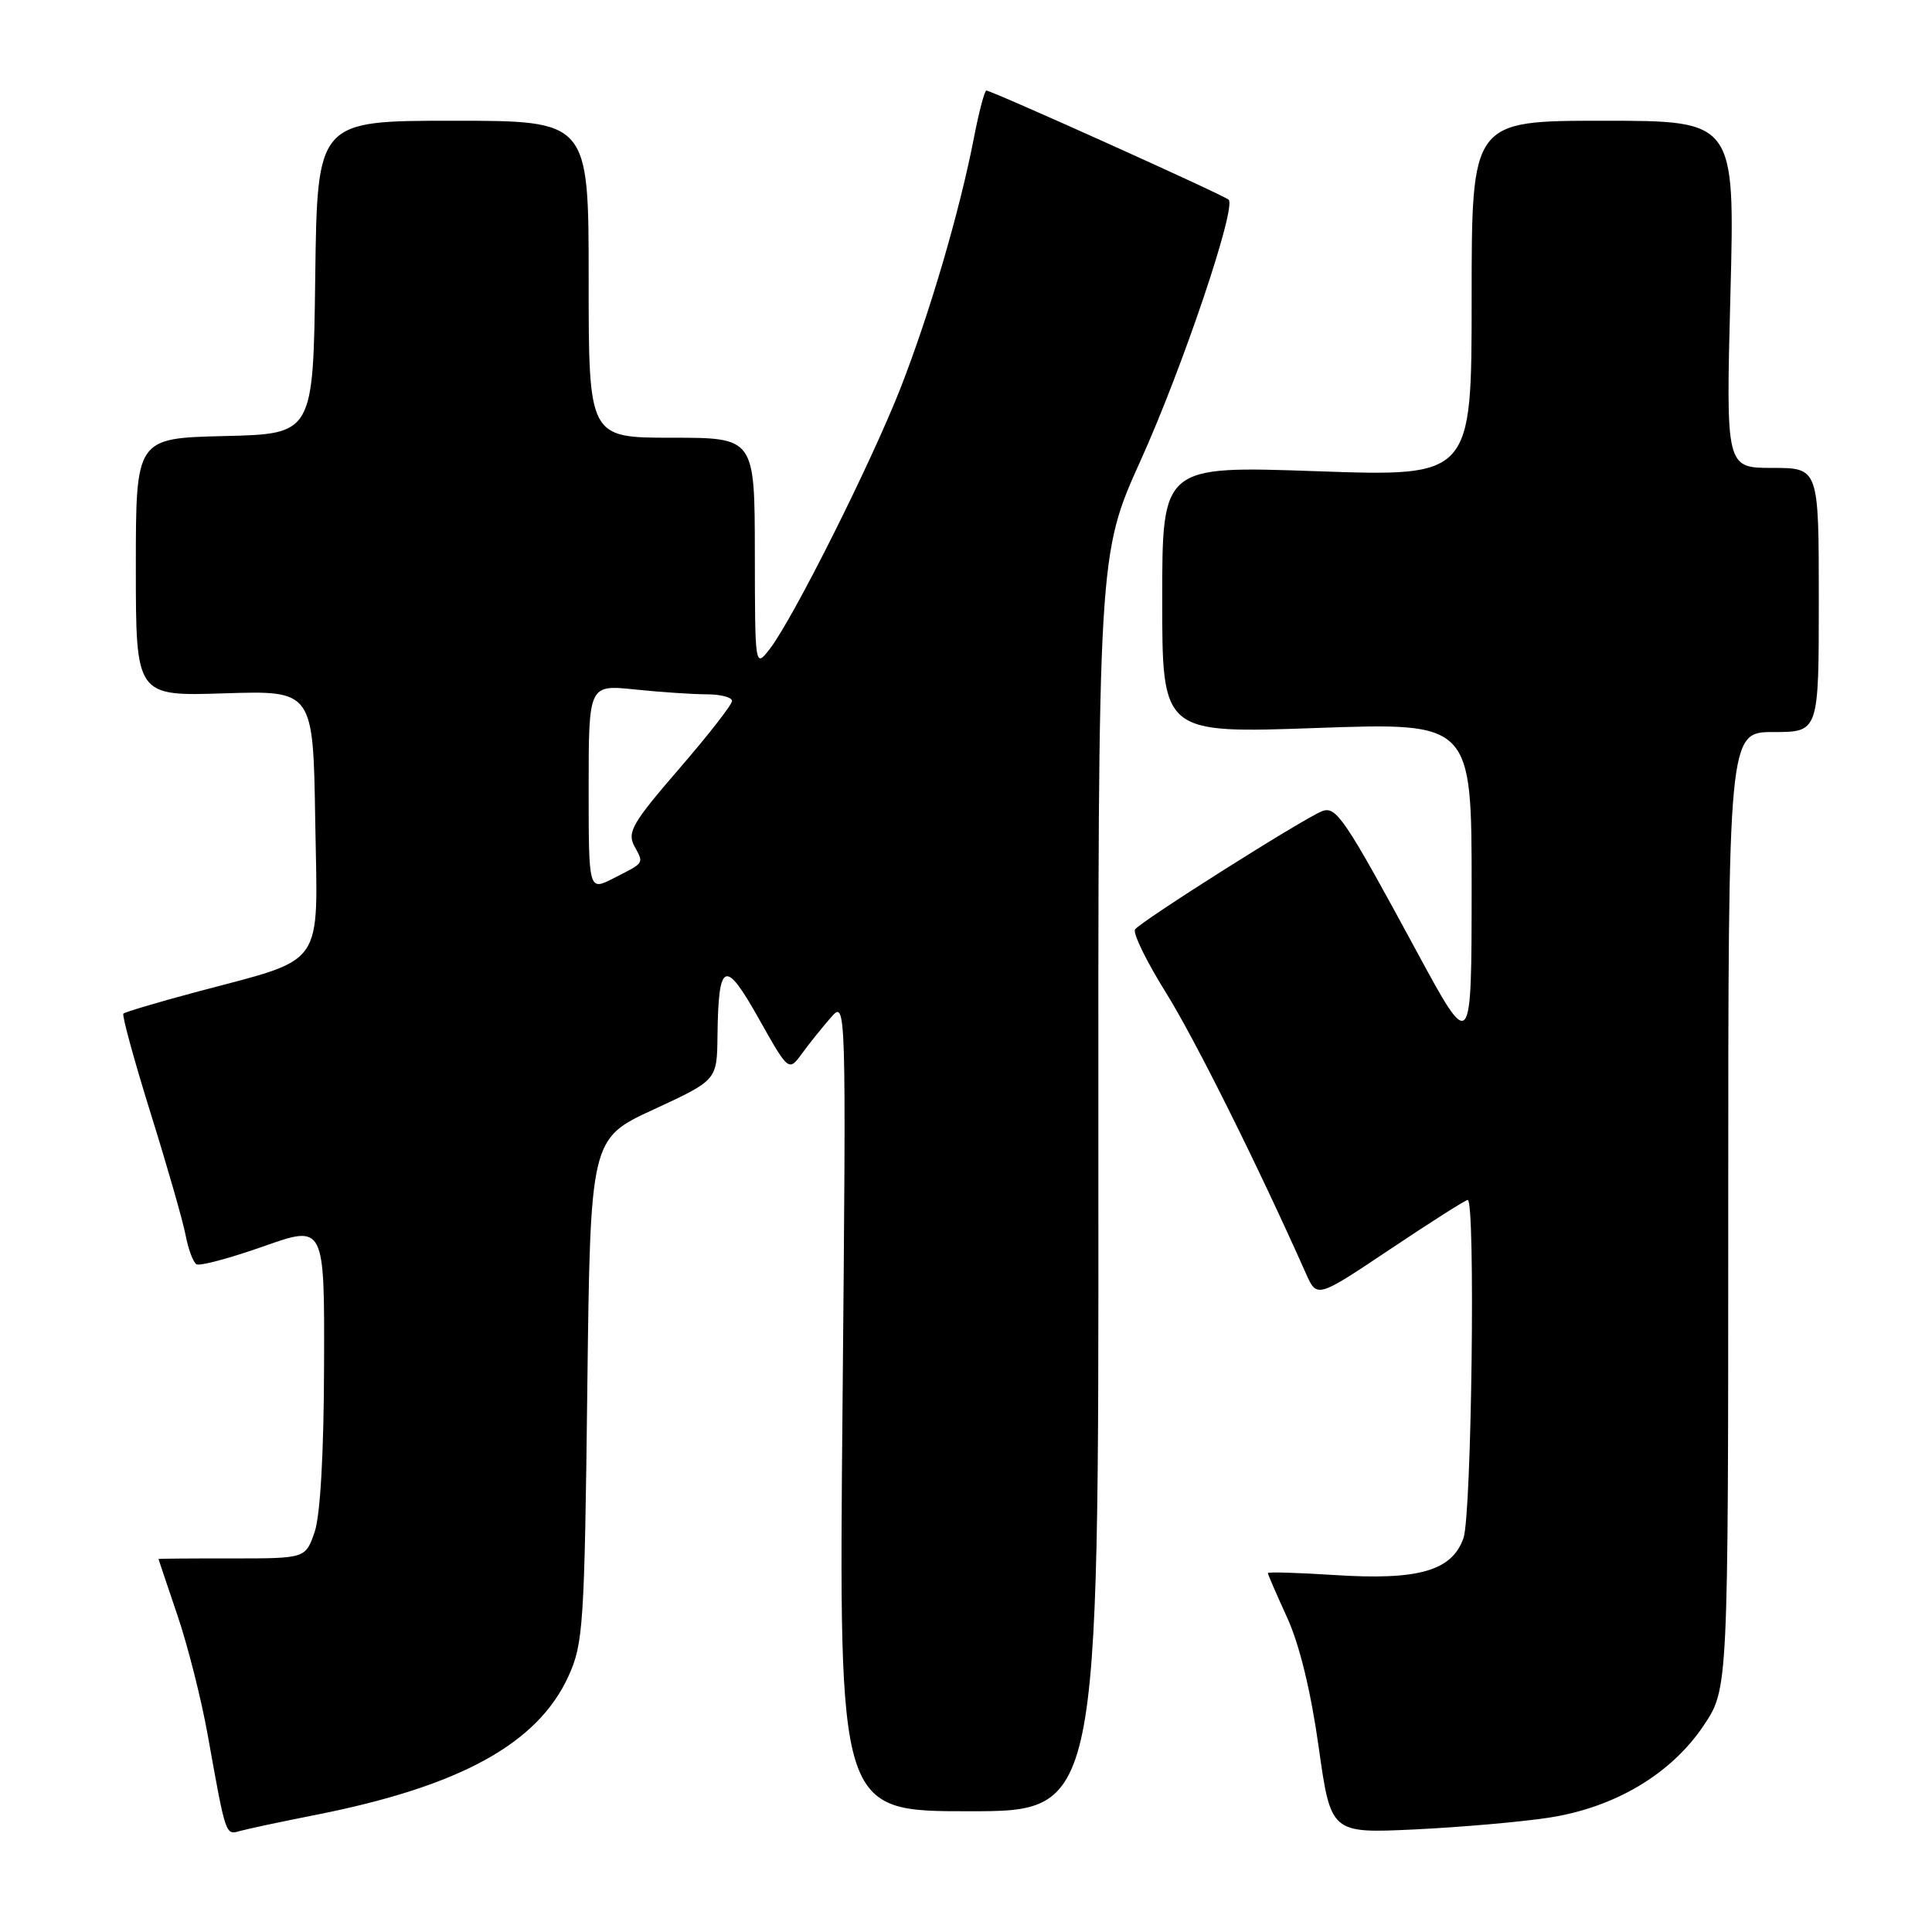 <?xml version="1.0" encoding="UTF-8" standalone="no"?>
<!DOCTYPE svg PUBLIC "-//W3C//DTD SVG 1.1//EN" "http://www.w3.org/Graphics/SVG/1.1/DTD/svg11.dtd" >
<svg xmlns="http://www.w3.org/2000/svg" xmlns:xlink="http://www.w3.org/1999/xlink" version="1.1" viewBox="0 0 256 256">
 <g >
 <path fill="currentColor"
d=" M 41.80 240.49 C 60.98 236.70 71.27 231.04 75.34 222.07 C 77.28 217.80 77.45 215.28 77.82 184.19 C 78.22 150.88 78.22 150.88 86.61 147.01 C 95.00 143.13 95.00 143.13 95.07 137.31 C 95.19 127.34 96.05 126.97 100.53 134.95 C 104.50 142.01 104.50 142.01 106.28 139.58 C 107.25 138.25 108.97 136.11 110.09 134.83 C 112.13 132.50 112.13 132.50 111.64 186.25 C 111.14 240.00 111.14 240.00 128.36 240.00 C 145.58 240.00 145.58 240.00 145.54 156.75 C 145.50 73.50 145.50 73.50 151.15 60.99 C 156.72 48.65 163.85 27.52 162.80 26.46 C 162.21 25.87 131.41 12.00 130.70 12.00 C 130.46 12.00 129.72 14.81 129.05 18.25 C 127.17 27.97 123.22 41.44 119.33 51.41 C 115.43 61.36 105.07 82.03 101.99 86.00 C 100.04 88.50 100.04 88.50 100.02 73.25 C 100.00 58.00 100.00 58.00 89.00 58.00 C 78.00 58.00 78.00 58.00 78.00 37.00 C 78.00 16.00 78.00 16.00 60.02 16.00 C 42.04 16.00 42.04 16.00 41.77 36.75 C 41.50 57.50 41.50 57.50 29.75 57.78 C 18.00 58.06 18.00 58.06 18.00 75.16 C 18.00 92.25 18.00 92.25 29.75 91.87 C 41.50 91.50 41.50 91.50 41.77 108.79 C 42.09 128.64 43.38 126.80 25.83 131.49 C 20.83 132.83 16.57 134.10 16.35 134.31 C 16.14 134.52 17.77 140.48 19.97 147.54 C 22.18 154.61 24.26 161.88 24.60 163.70 C 24.95 165.53 25.59 167.24 26.03 167.52 C 26.47 167.79 30.46 166.72 34.91 165.15 C 43.00 162.29 43.00 162.29 42.94 180.89 C 42.91 192.62 42.44 200.79 41.69 203.00 C 40.48 206.50 40.48 206.50 30.74 206.50 C 25.38 206.49 21.00 206.53 21.00 206.57 C 21.00 206.61 22.13 209.96 23.50 214.00 C 24.88 218.05 26.69 225.21 27.53 229.93 C 29.92 243.29 29.88 243.17 31.78 242.62 C 32.73 242.35 37.23 241.39 41.80 240.49 Z  M 205.17 240.86 C 213.95 239.53 221.44 235.07 225.75 228.63 C 229.00 223.77 229.00 223.77 229.00 160.39 C 229.00 97.00 229.00 97.00 235.00 97.00 C 241.00 97.00 241.00 97.00 241.00 79.50 C 241.00 62.00 241.00 62.00 234.84 62.00 C 228.69 62.00 228.69 62.00 229.29 39.00 C 229.89 16.00 229.89 16.00 212.44 16.00 C 195.00 16.00 195.00 16.00 195.00 39.58 C 195.00 63.16 195.00 63.16 174.50 62.44 C 154.00 61.72 154.00 61.72 154.00 79.46 C 154.00 97.19 154.00 97.19 174.50 96.46 C 195.00 95.74 195.00 95.74 195.00 117.62 C 194.99 139.50 194.99 139.50 187.68 126.00 C 178.20 108.48 177.05 106.77 175.20 107.48 C 172.75 108.42 151.02 122.16 150.40 123.16 C 150.09 123.66 151.93 127.43 154.50 131.54 C 158.37 137.77 166.57 154.21 173.05 168.76 C 174.50 172.02 174.50 172.02 184.23 165.51 C 189.58 161.93 194.19 159.00 194.48 159.00 C 195.52 159.00 195.00 200.71 193.92 203.80 C 192.40 208.15 187.96 209.42 176.82 208.70 C 171.97 208.39 168.00 208.27 168.00 208.44 C 168.00 208.62 169.15 211.27 170.55 214.33 C 172.18 217.88 173.69 224.08 174.72 231.42 C 176.34 242.93 176.34 242.93 187.42 242.41 C 193.51 242.12 201.50 241.42 205.17 240.86 Z  M 78.00 104.38 C 78.00 90.72 78.00 90.72 84.15 91.36 C 87.53 91.71 91.80 92.00 93.65 92.00 C 95.49 92.00 97.00 92.40 97.00 92.88 C 97.00 93.36 93.84 97.42 89.97 101.89 C 83.80 109.03 83.08 110.28 84.05 112.10 C 85.33 114.48 85.48 114.24 81.25 116.40 C 78.00 118.05 78.00 118.05 78.00 104.38 Z "/>
</g>
</svg>